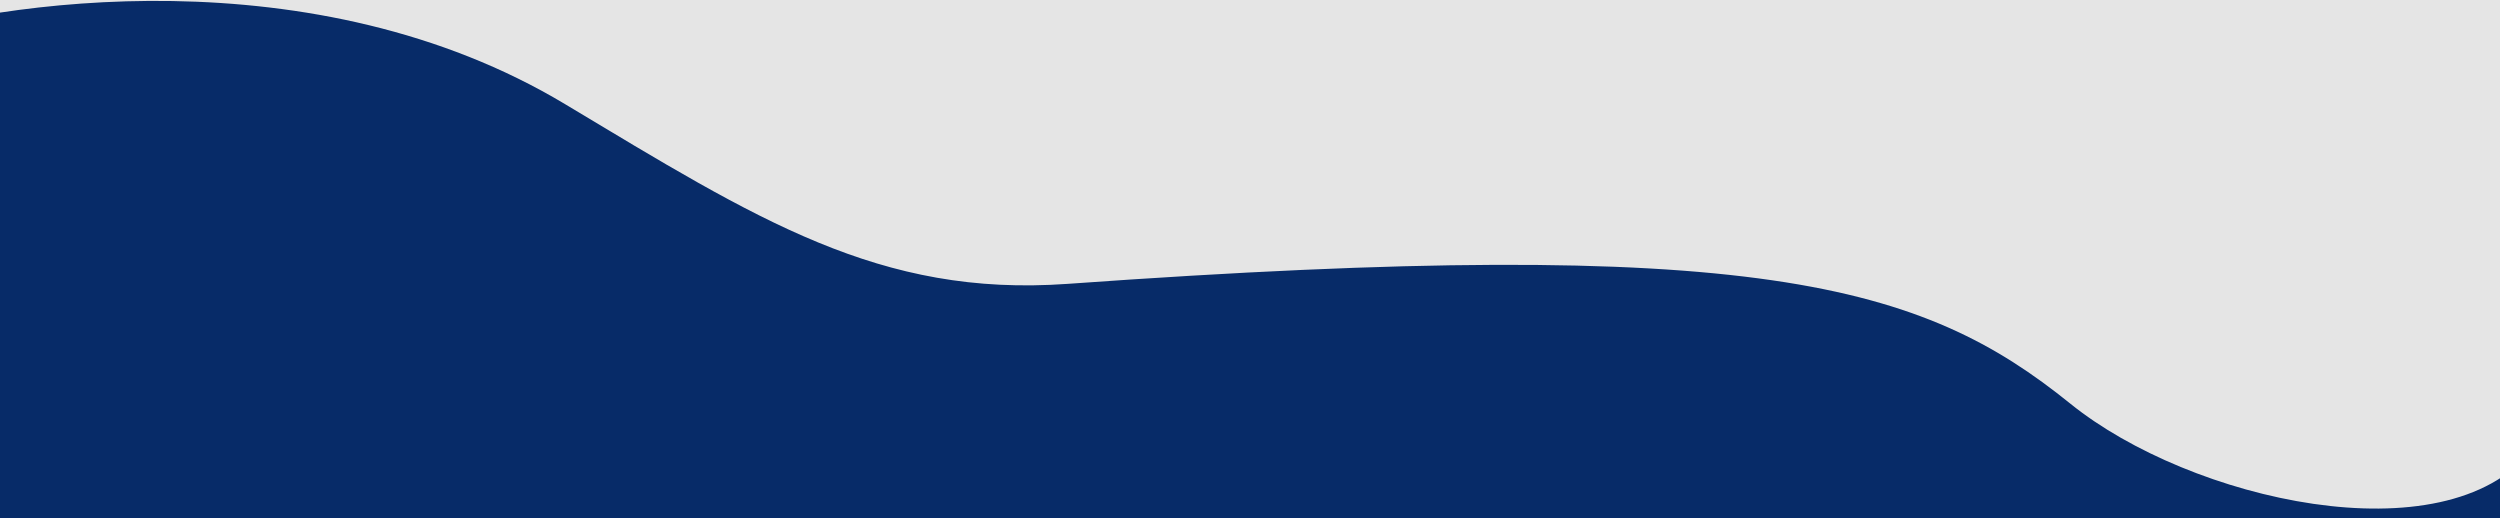 <svg width="1920" height="398" viewBox="0 0 1920 398" fill="none" xmlns="http://www.w3.org/2000/svg">
<rect width="1920" height="398" fill="#E5E5E5"/>
<g id="Desktop - 1" clip-path="url(#clip0_0_1)">
<path id="Vector 2" d="M434 80C242 -35.2 -0.667 -0 -98 32V533H1944V346C1877.33 428.667 1682.35 384.526 1590 310C1476 218 1350 180 820 218C675.485 228.361 582 168.8 434 80Z" fill="#072B68"/>
</g>
<defs>
<clipPath id="clip0_0_1">
<rect width="1920" height="4385" fill="white" transform="translate(0 -1955)"/>
</clipPath>
</defs>
</svg>
